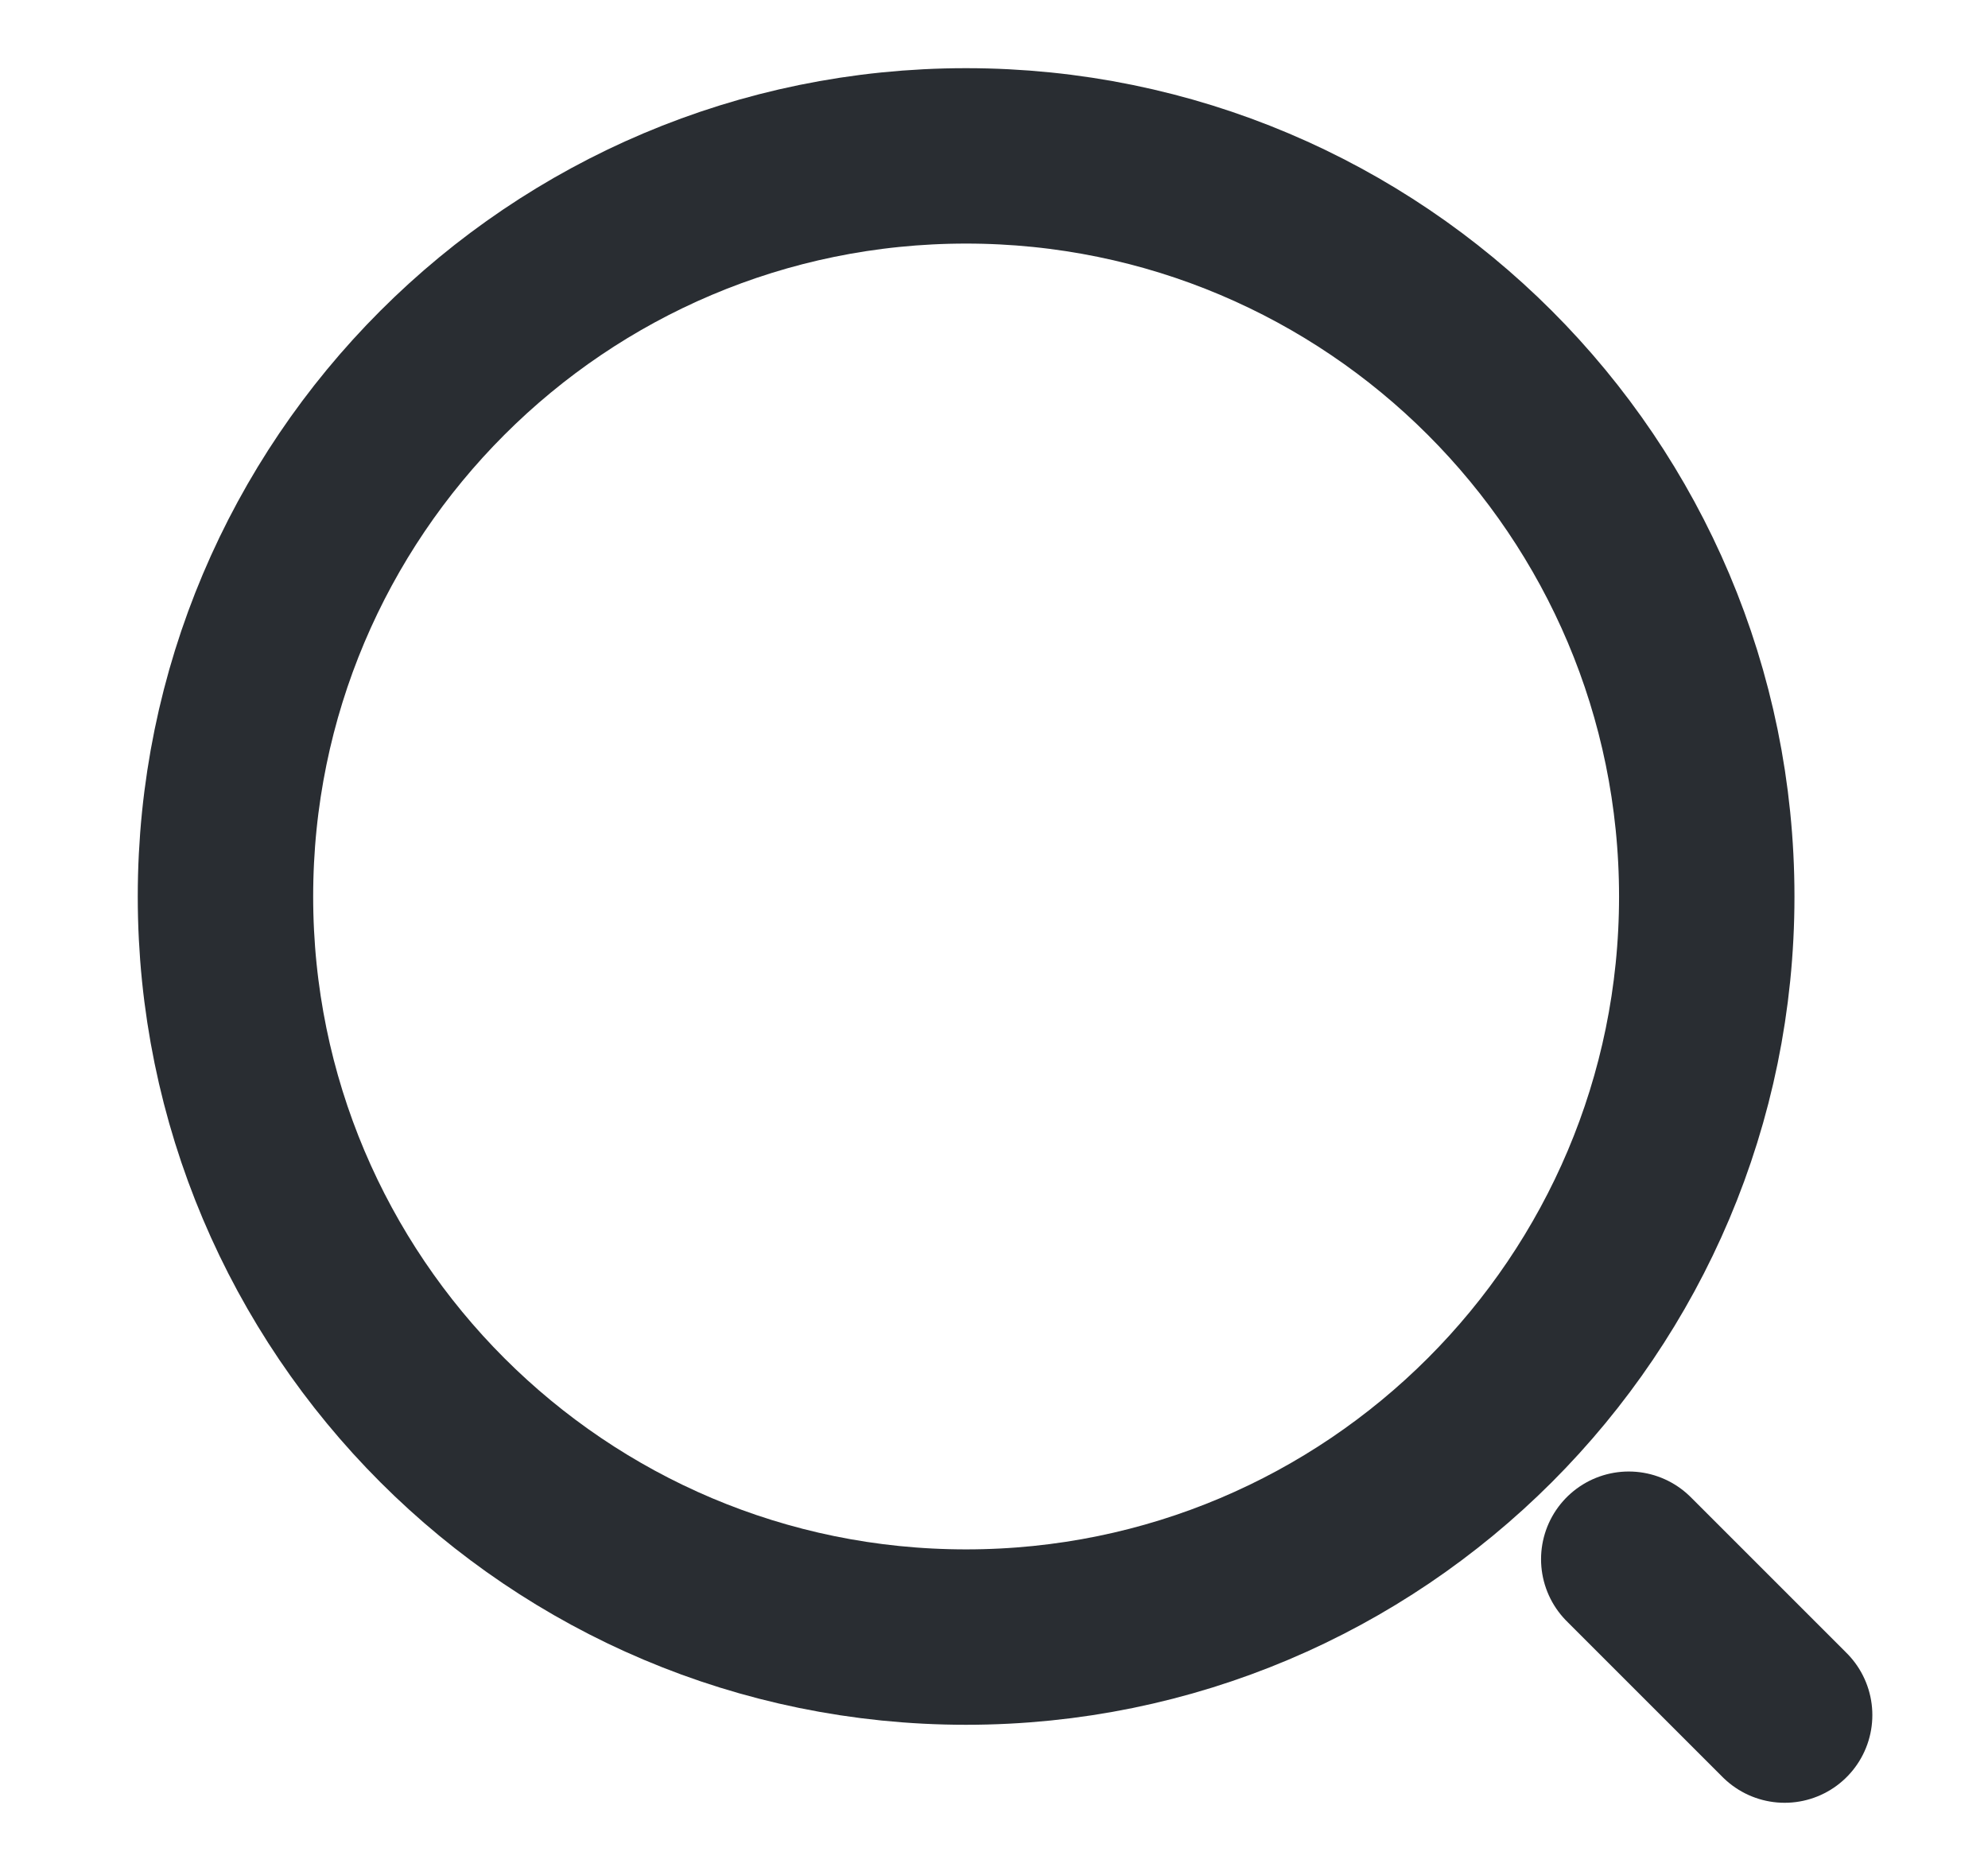 <svg width="17" height="16" viewBox="0 0 17 16" fill="none" xmlns="http://www.w3.org/2000/svg">
<path d="M8.261 14C11.759 14 14.595 11.165 14.595 7.667C14.595 4.169 11.759 1.333 8.261 1.333C4.763 1.333 1.928 4.169 1.928 7.667C1.928 11.165 4.763 14 8.261 14Z" stroke="#292D32" stroke-width="1.5" stroke-linecap="round" stroke-linejoin="round"/>
<path d="M15.261 14.667L13.928 13.334" stroke="#292D32" stroke-width="1.5" stroke-linecap="round" stroke-linejoin="round"/>
</svg>
